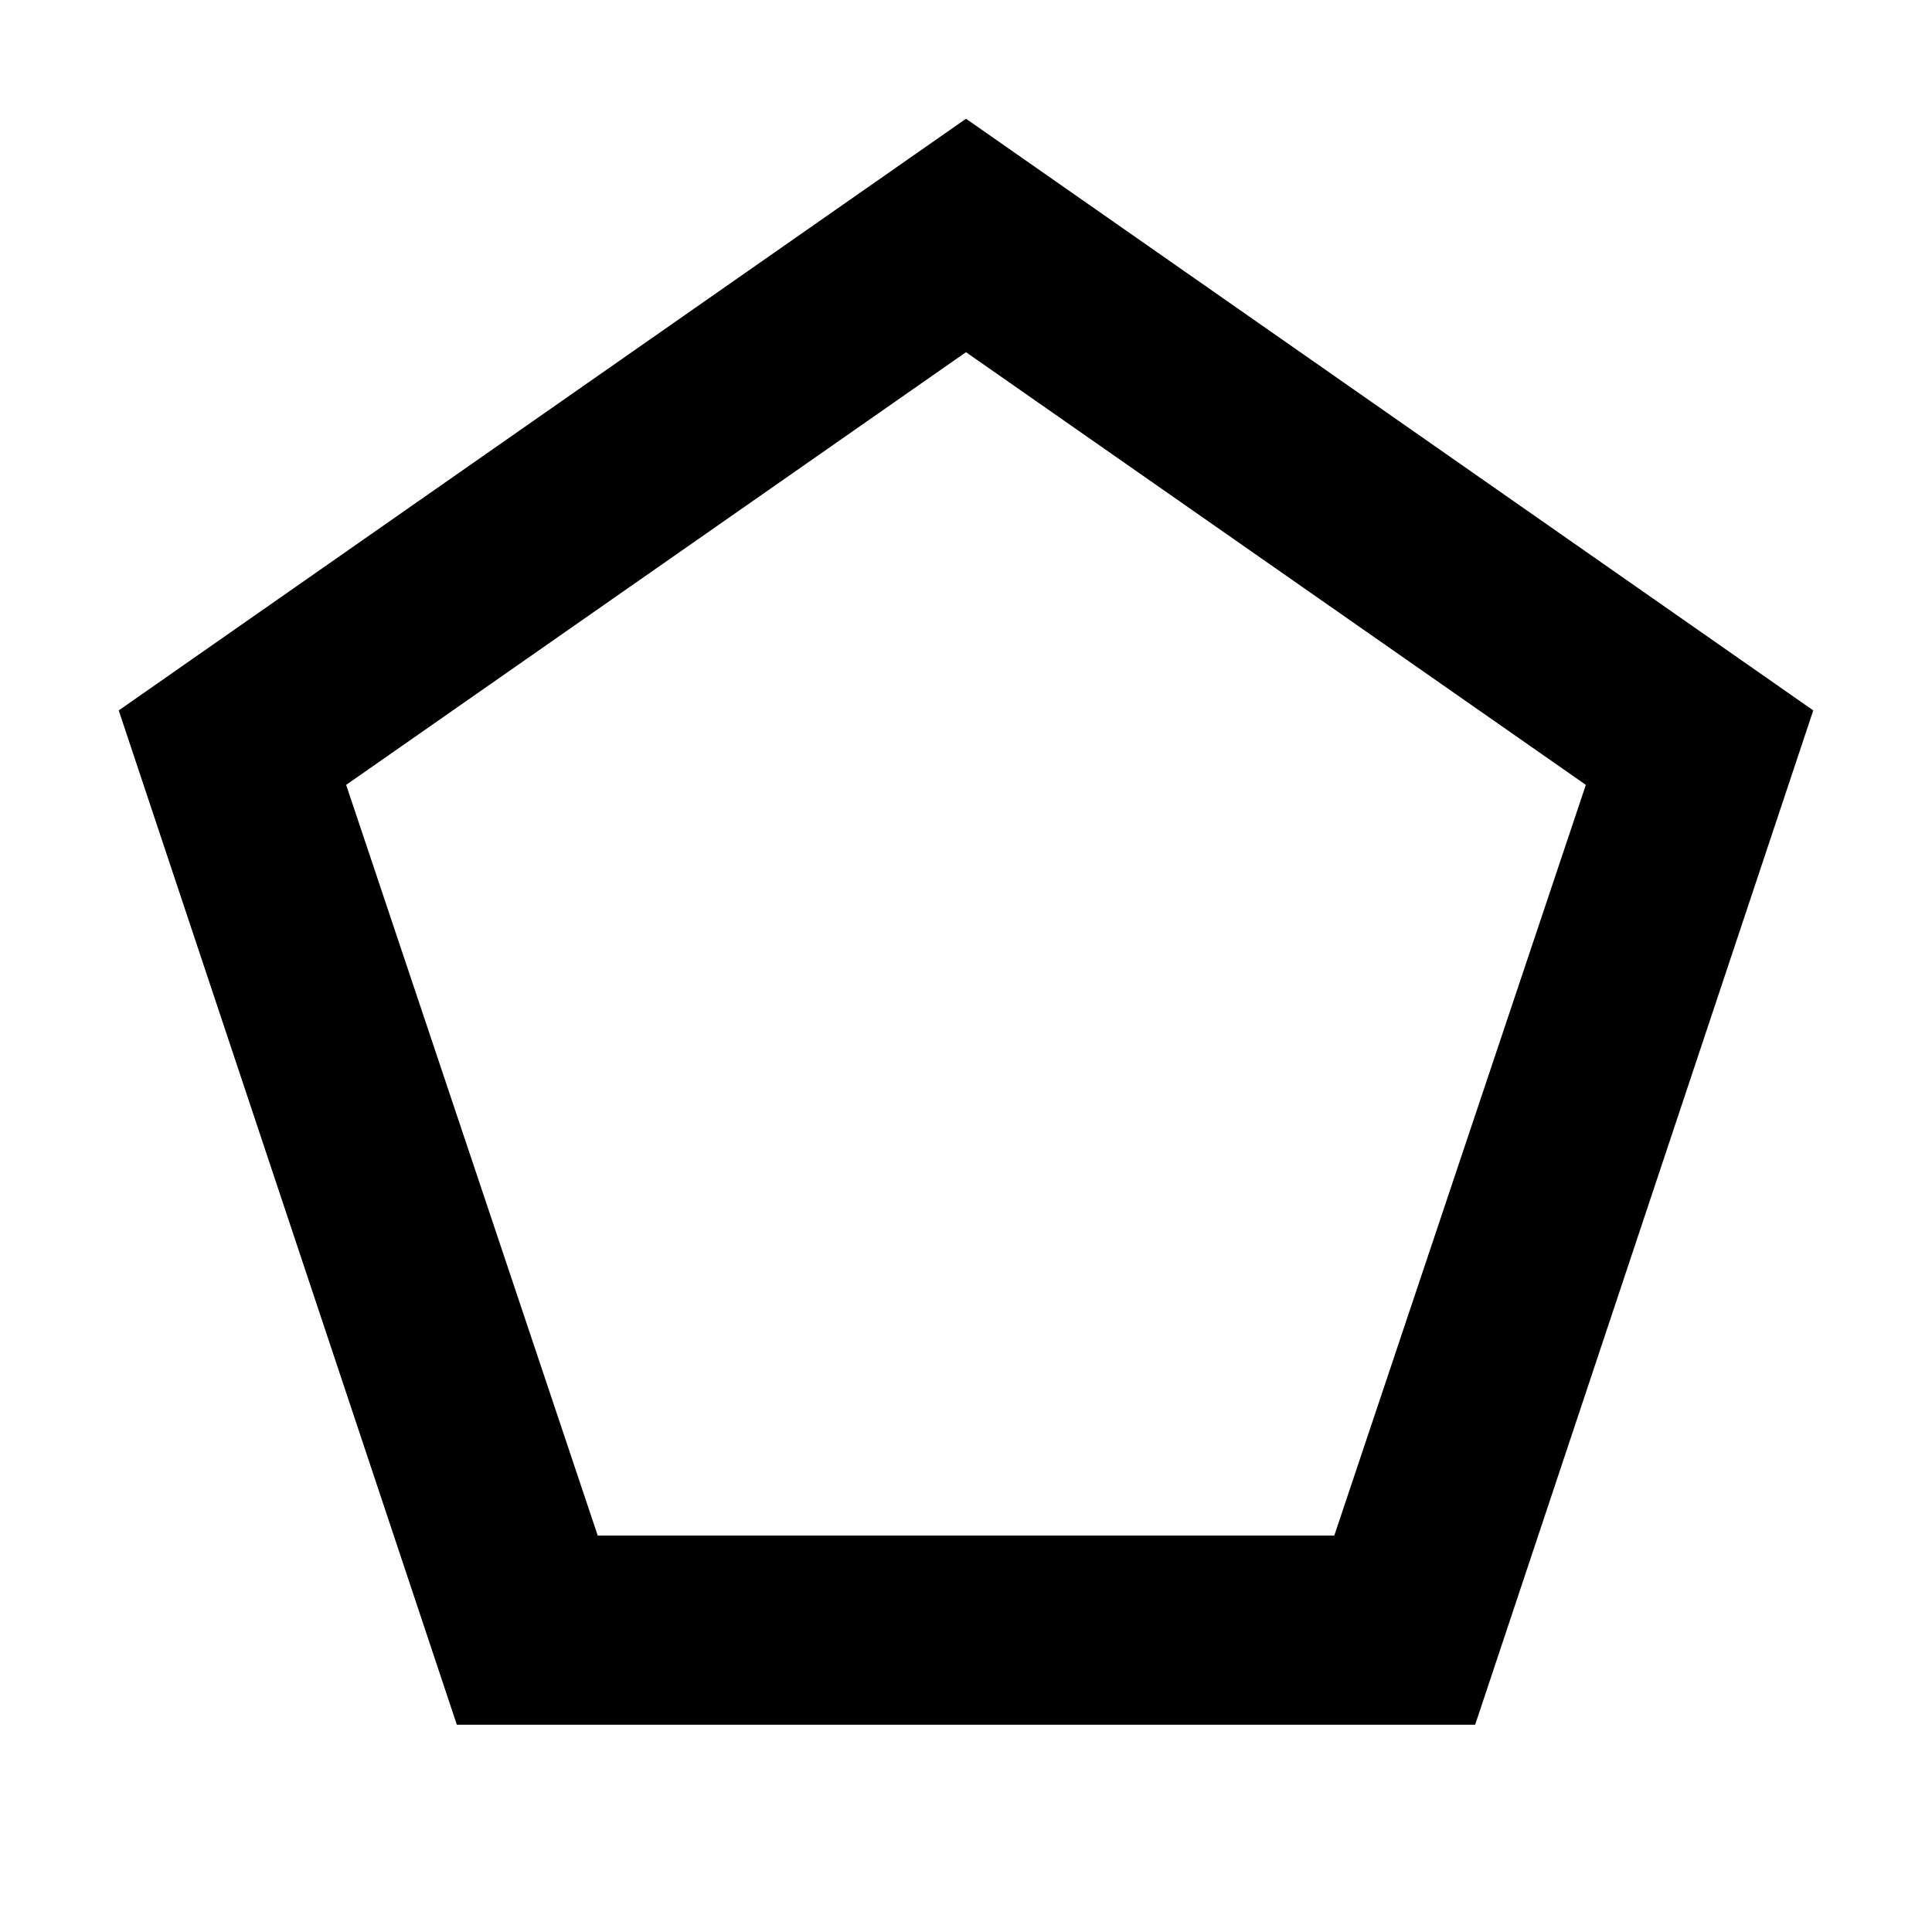 <svg xmlns="http://www.w3.org/2000/svg" width="48" height="48" viewBox="0 0 48 48"><path d="M14.85 38.15h18.3L39.4 19.5 24 8.75 8.6 19.5Zm-3.5 4.7-8.4-25.2L24 2.95l21.05 14.7-8.4 25.2ZM24 23.4Z"/></svg>